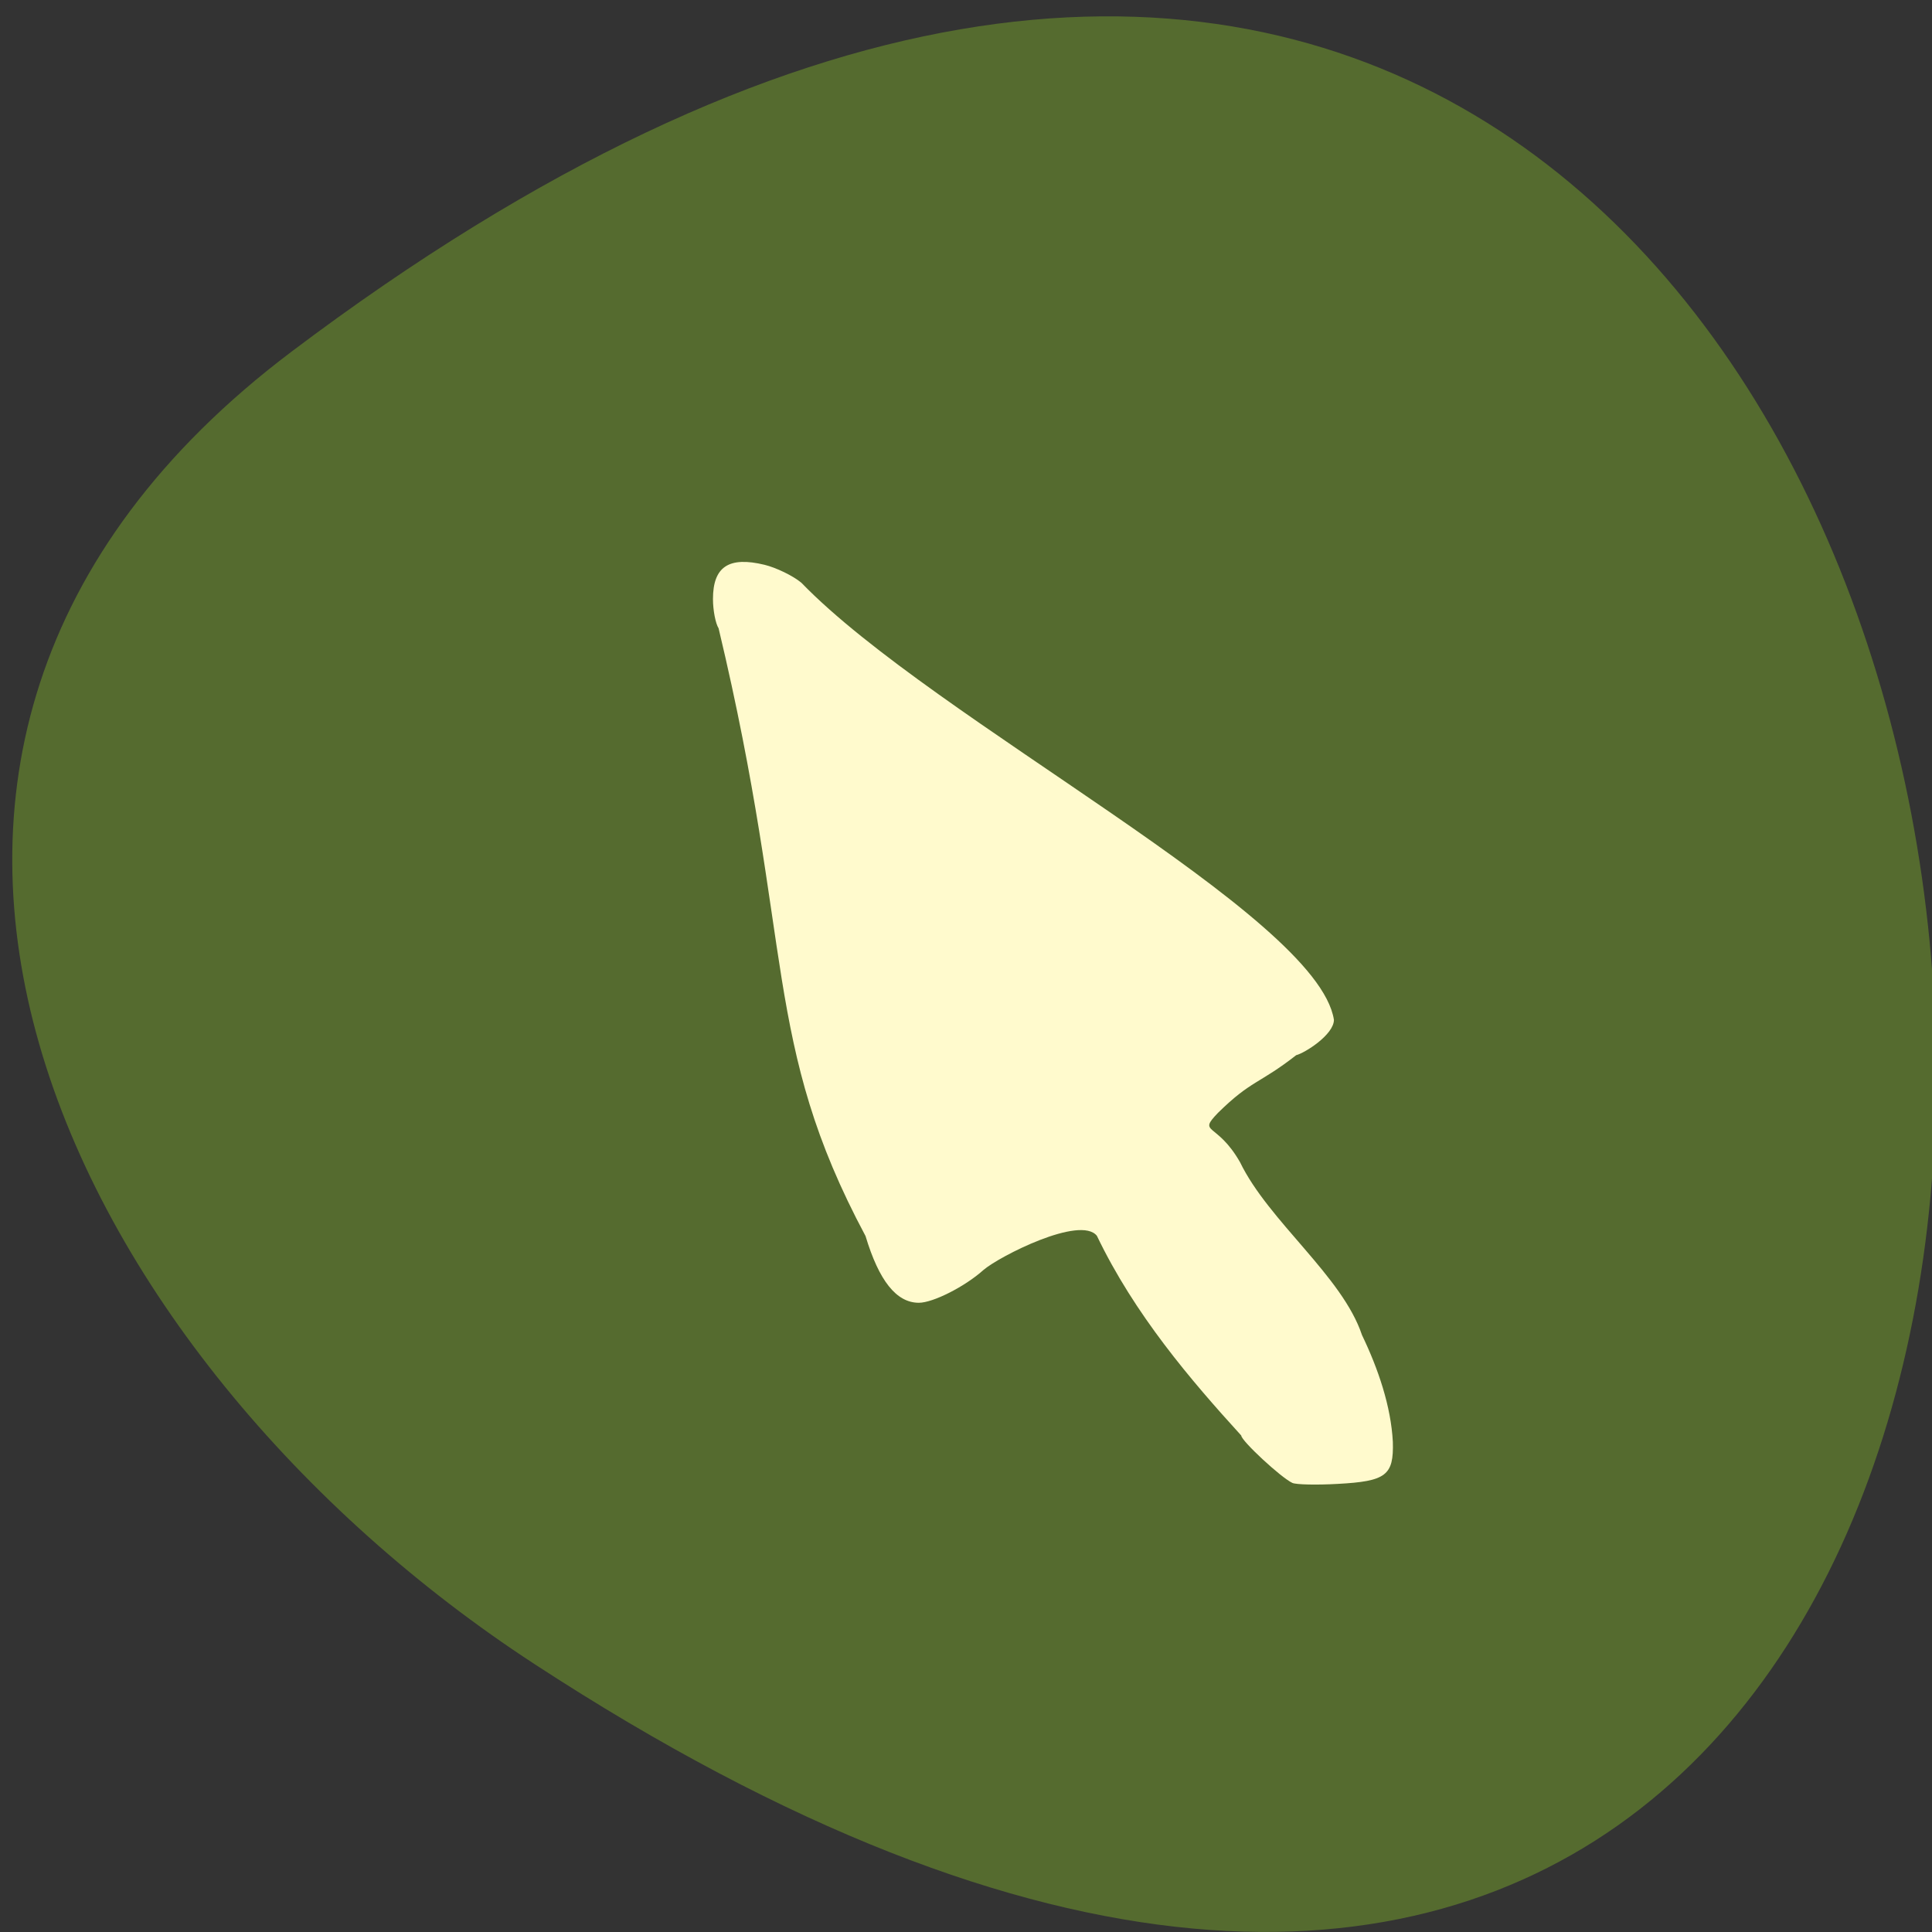 
<svg xmlns="http://www.w3.org/2000/svg" xmlns:xlink="http://www.w3.org/1999/xlink" width="32px" height="32px" viewBox="0 0 32 32" version="1.1">
<rect x="0" y="0" width="32" height="32" fill="#333333" stroke="none"/>
<g id="surface1">
<path style=" stroke:none;fill-rule:nonzero;fill:rgb(33.333%,41.961%,18.431%);fill-opacity:1;" d="M 4.824 5.828 C 37.98 -19.188 42.691 49.652 8.848 27.559 C 1.129 22.523 -3.957 12.453 4.824 5.828 Z M 4.824 5.828 "/>
<path style=" stroke:none;fill-rule:nonzero;fill:rgb(100%,98.039%,80.392%);fill-opacity:1;" d="M 21.406 24.562 C 21.215 24.473 20.559 23.863 20.559 23.777 C 19.723 22.859 18.793 21.773 18.168 20.469 C 17.895 20.125 16.551 20.809 16.289 21.035 C 15.98 21.312 15.453 21.578 15.219 21.578 C 14.848 21.578 14.559 21.215 14.336 20.473 C 12.617 17.258 13.164 15.688 11.902 10.406 C 11.852 10.328 11.809 10.109 11.809 9.922 C 11.809 9.387 12.07 9.211 12.664 9.355 C 12.855 9.402 13.133 9.535 13.273 9.652 C 15.477 11.93 21.82 15.141 22.094 16.891 C 22.094 17.137 21.613 17.441 21.469 17.477 C 20.855 17.957 20.727 17.887 20.172 18.434 C 19.832 18.789 20.156 18.578 20.539 19.25 C 21.012 20.227 22.234 21.137 22.559 22.113 C 22.828 22.672 23.039 23.293 23.07 23.883 C 23.086 24.438 22.957 24.535 22.156 24.578 C 21.805 24.598 21.469 24.59 21.406 24.562 Z M 21.406 24.562 "/>
</g>
</svg>
